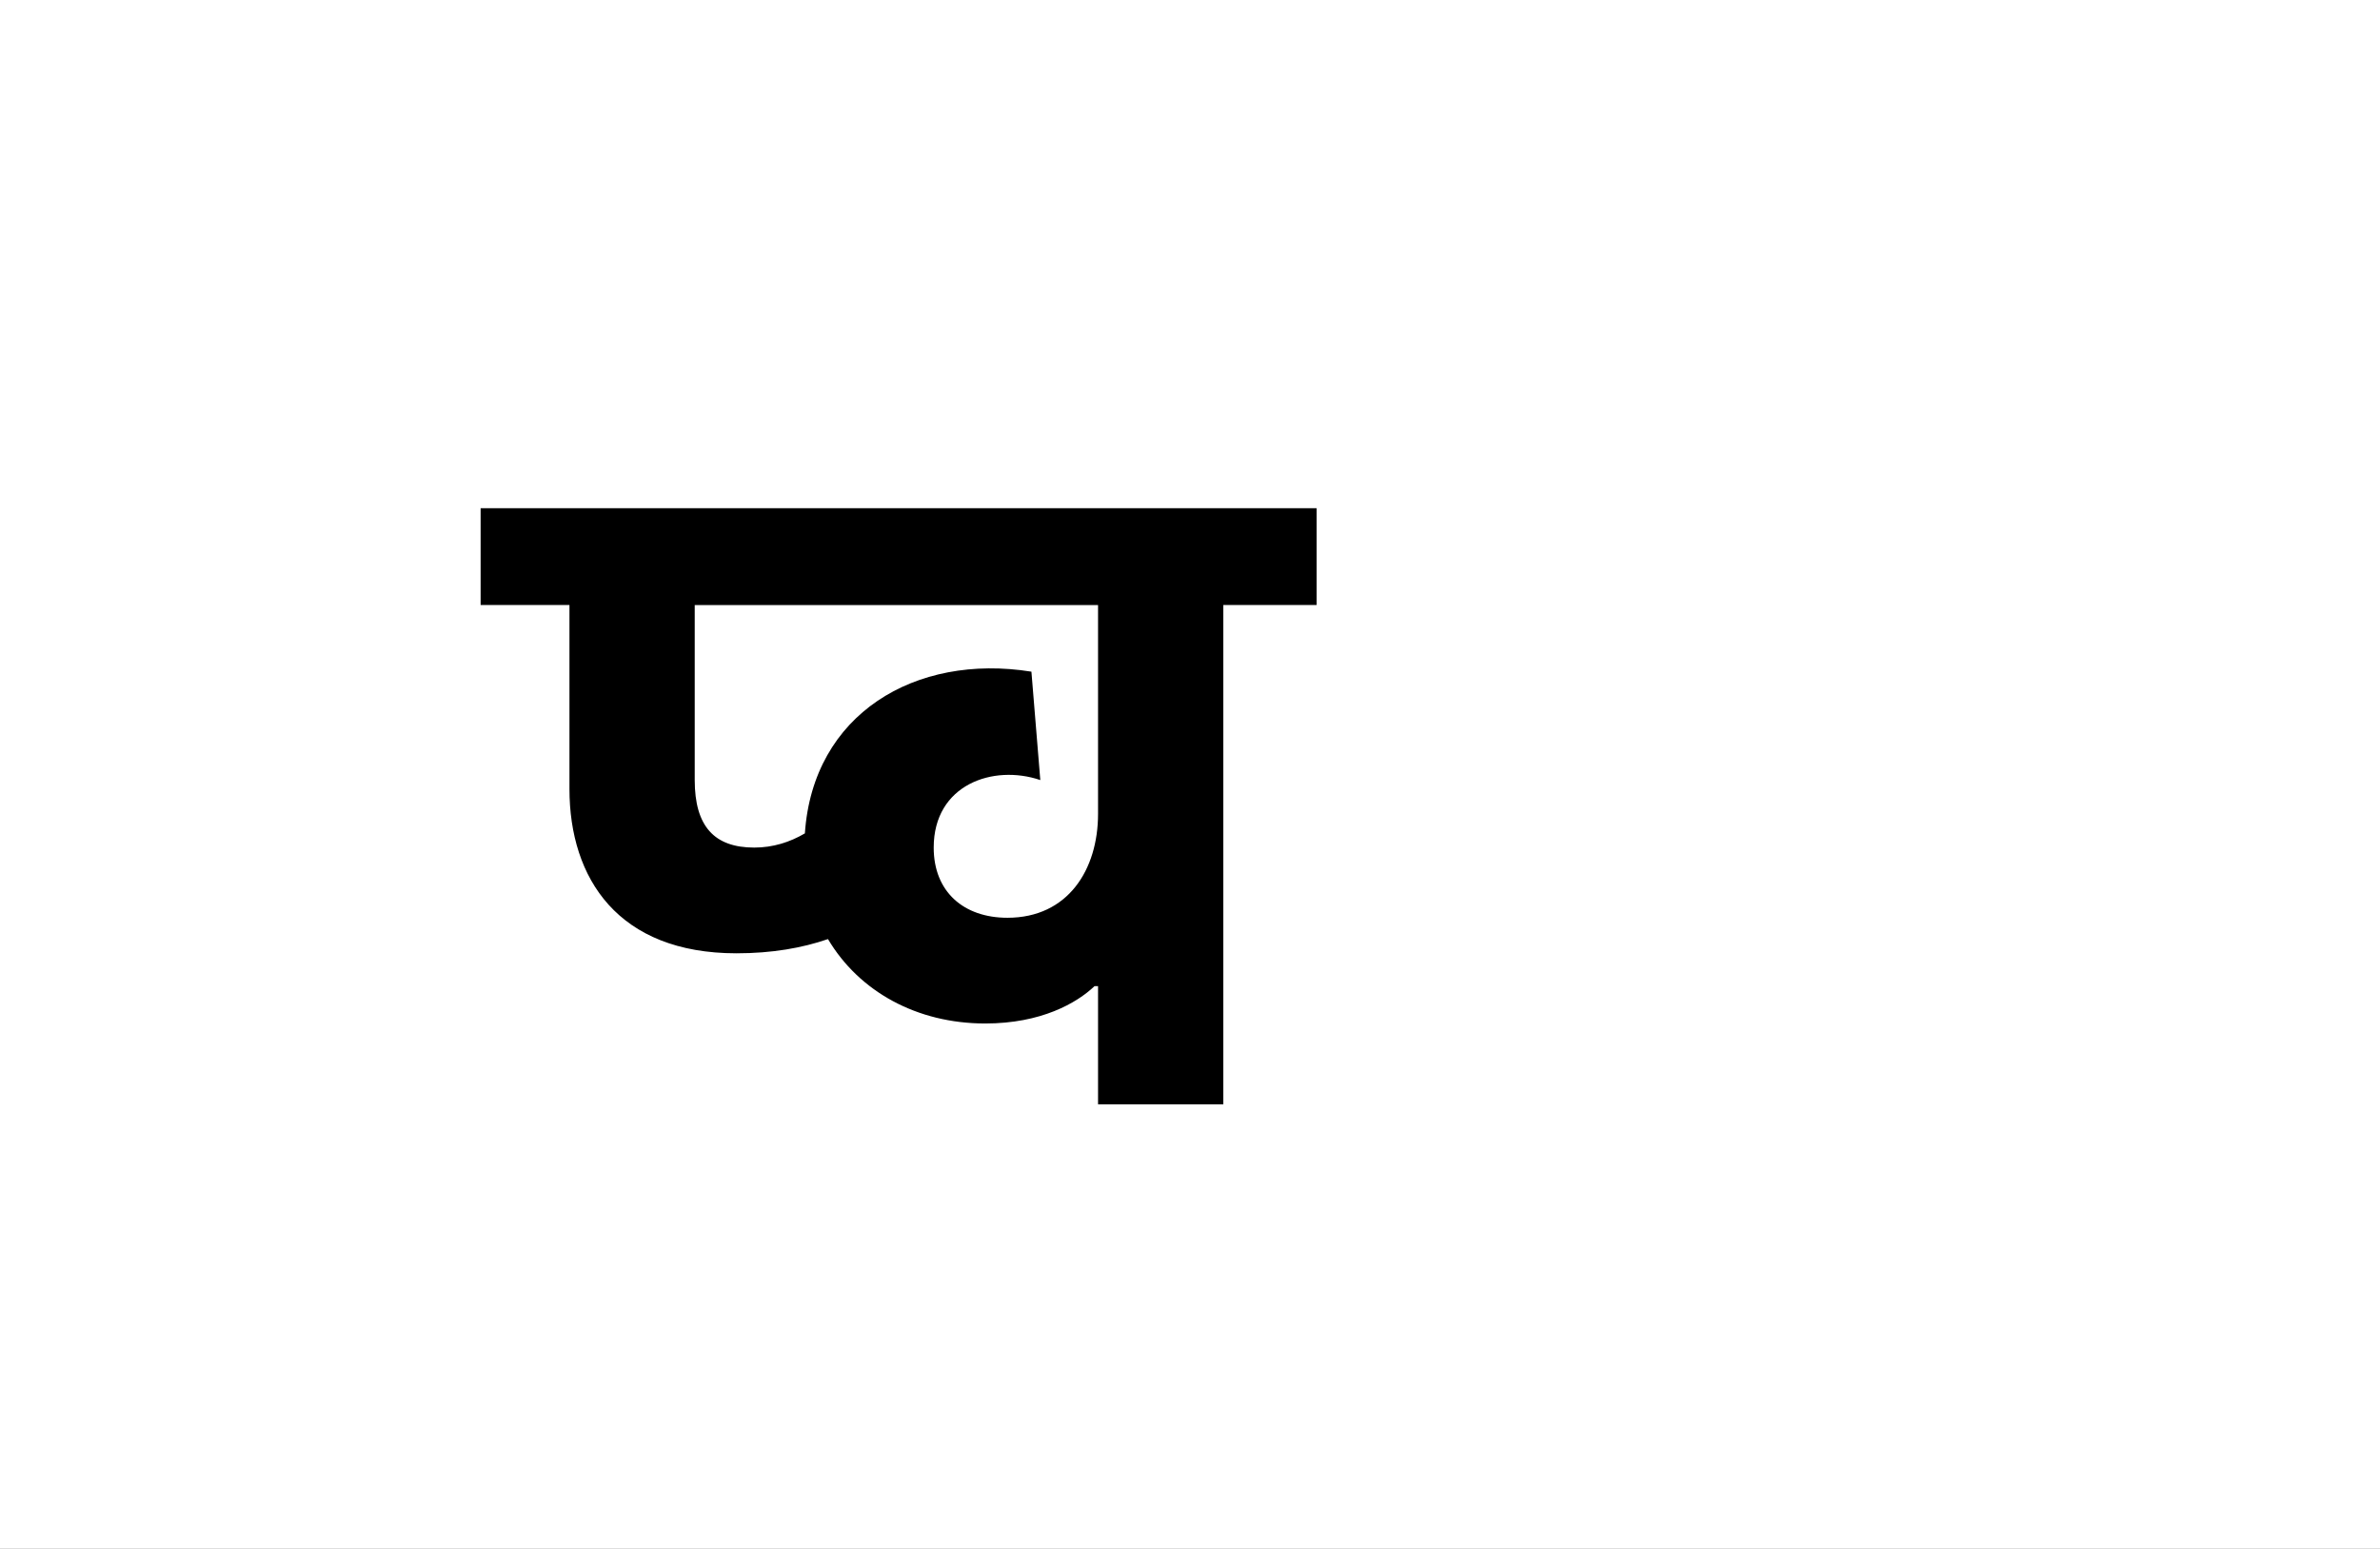 <?xml version="1.0" encoding="UTF-8"?>
<svg height="1743" version="1.1" width="2679" xmlns="http://www.w3.org/2000/svg" xmlns:xlink="http://www.w3.org/1999/xlink">
 <rect width="100%" height="100%" fill="#808080" stroke="none"/>
 <path d="M0,0 l2679,0 l0,1743 l-2679,0 Z M0,0" fill="rgb(255,255,255)" transform="matrix(1,0,0,-1,0,1743)"/>
 <path d="M258,170 c40,0,74,6,103,16 c35,-59,100,-95,177,-95 c63,0,103,23,123,42 l4,0 l0,-133 l141,0 l0,562 l105,0 l0,109 l-941,0 l0,-109 l100,0 l0,-207 c0,-101,55,-185,188,-185 Z M563,210 c-49,0,-83,29,-83,79 c0,71,67,94,120,76 l-10,122 c-131,21,-246,-48,-255,-182 c-17,-10,-36,-16,-57,-16 c-45,0,-67,24,-67,76 l0,197 l454,0 l0,-235 c0,-63,-34,-117,-102,-117 Z M563,210" fill="rgb(0,0,0)" transform="matrix(1,0,0,-1,571,1243)"/>
</svg>